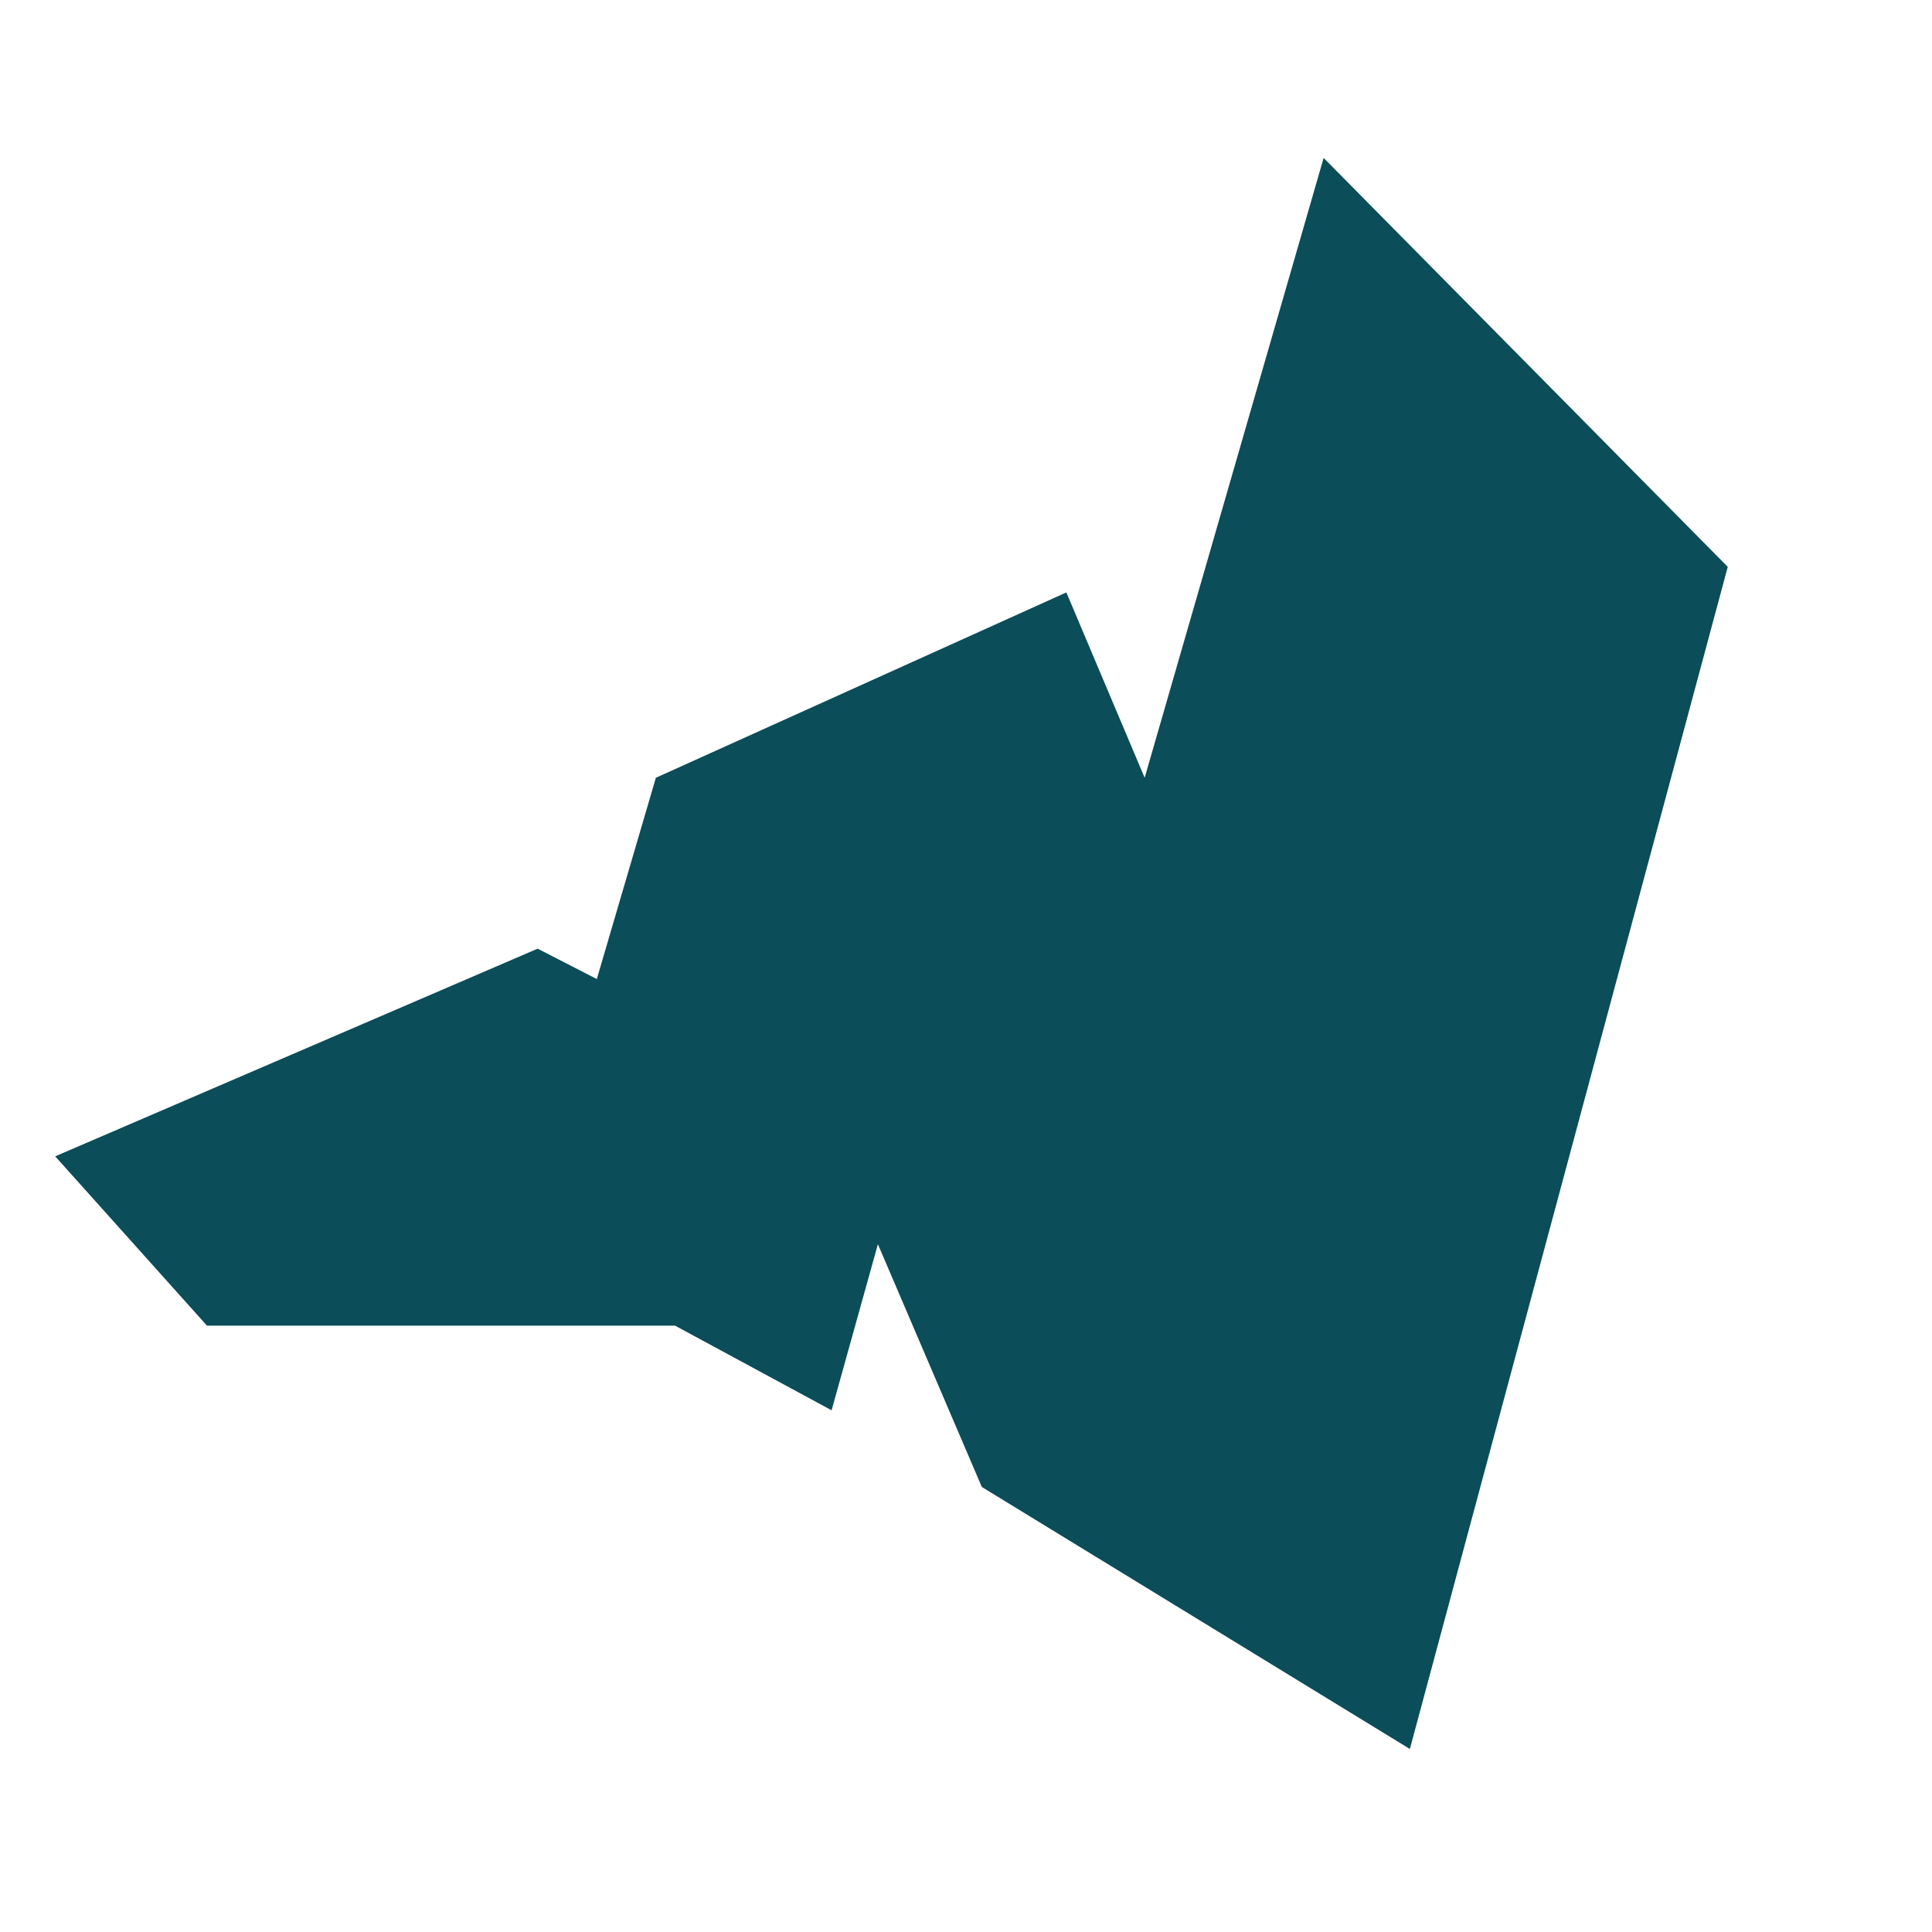 <?xml version="1.0" encoding="utf-8"?>
<!-- Generator: Adobe Illustrator 22.1.0, SVG Export Plug-In . SVG Version: 6.00 Build 0)  -->
<svg version="1.1" id="レイヤー_1" xmlns="http://www.w3.org/2000/svg" xmlns:xlink="http://www.w3.org/1999/xlink" x="0px"
	 y="0px" viewBox="0 0 700 700" enable-background="new 0 0 700 700" xml:space="preserve">
<path fill="#0B4D58" d="M20,418.961l174.792-75.237l21.443,11.004l21.395-72.928l148.731-67.155l28.37,67.155
	l64.846-224.582L626,205.384L510.823,633.693l-155.093-94.936l-37.654-87.962l-16.777,60.181l-56.693-30.656H74.997
	L20,418.961z"/>
</svg>
